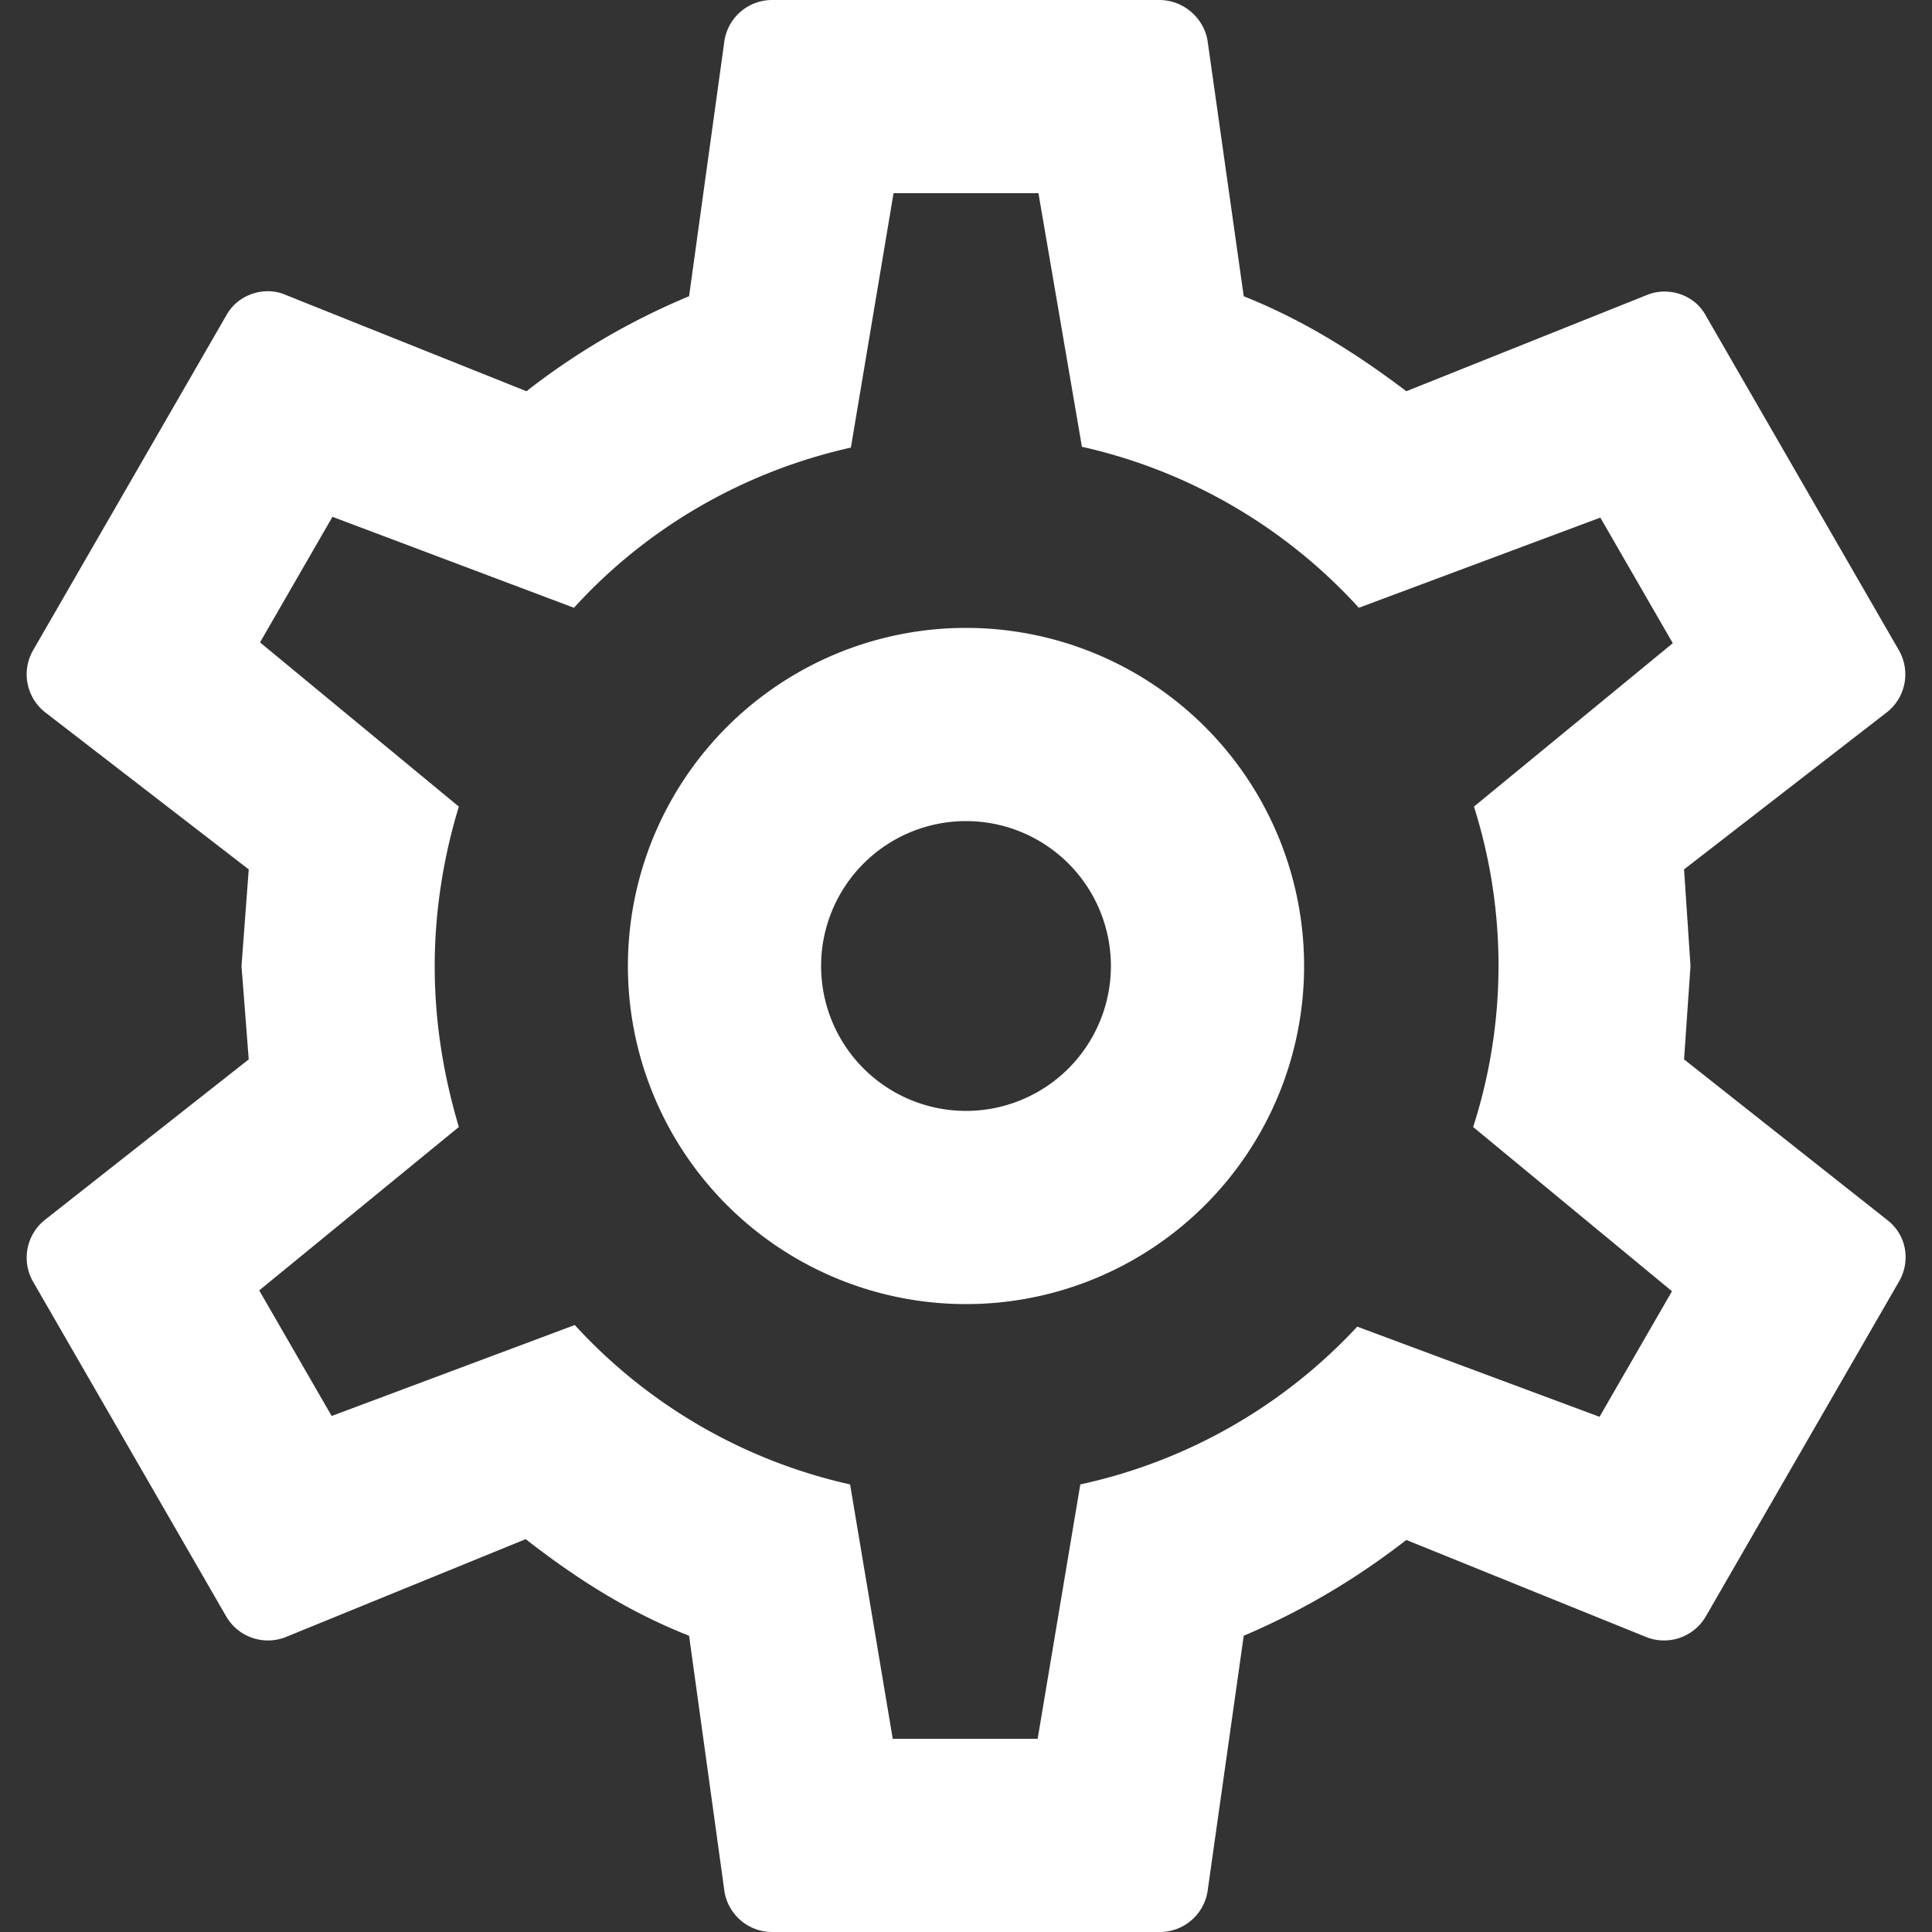 <svg xmlns="http://www.w3.org/2000/svg" width="24" height="24">
    <rect width="100%" height="100%" fill="#333333" stroke="none"/>
    <path d="m20.92 13.16 2.53 2c.23.18.29.5.14.76l-2.4 4.16a.6.6 0 0 1-.73.26l-2.99-1.21c-.62.48-1.27.87-2.02 1.19L15 23.5a.6.6 0 0 1-.6.5H9.6a.6.6 0 0 1-.6-.5l-.44-3.18c-.76-.3-1.4-.71-2.03-1.2l-2.99 1.22a.6.6 0 0 1-.73-.26l-2.4-4.16a.6.6 0 0 1 .14-.76l2.54-2L3 12l.09-1.2L.55 8.84a.6.6 0 0 1-.14-.76l2.4-4.16c.14-.26.47-.37.73-.26l3 1.2a8.7 8.7 0 0 1 2.02-1.18L9 .5a.6.6 0 0 1 .6-.5h4.8c.3 0 .55.22.6.5l.45 3.18c.75.3 1.4.71 2.02 1.18l3-1.2c.26-.1.58 0 .72.26l2.4 4.16a.6.6 0 0 1-.14.76l-2.53 1.96L21 12l-.08 1.16M5.4 12c0 .7.11 1.36.3 2l-2.48 2.03.9 1.56 3.02-1.13a6.58 6.58 0 0 0 3.42 1.98l.53 3.16h1.8l.53-3.16a6.6 6.6 0 0 0 3.44-1.96l3.01 1.12.9-1.56L18.3 14a6.54 6.54 0 0 0 .01-3.98l2.47-2.03-.9-1.56-3 1.12c-.9-.99-2.1-1.7-3.44-2L12.9 2.4h-1.8l-.53 3.16c-1.34.3-2.54 1-3.44 1.99l-3-1.13-.9 1.56 2.47 2.04c-.19.62-.3 1.3-.3 1.98M12 7.8a4.2 4.2 0 0 1 4.2 4.2 4.2 4.2 0 0 1-4.2 4.2A4.2 4.2 0 0 1 7.8 12 4.2 4.2 0 0 1 12 7.8m0 2.4a1.8 1.8 0 0 0-1.8 1.8 1.8 1.8 0 0 0 1.8 1.8 1.8 1.8 0 0 0 1.8-1.8 1.8 1.8 0 0 0-1.8-1.8z"
          style="fill:#fff;stroke-width:1.2"/>
</svg>